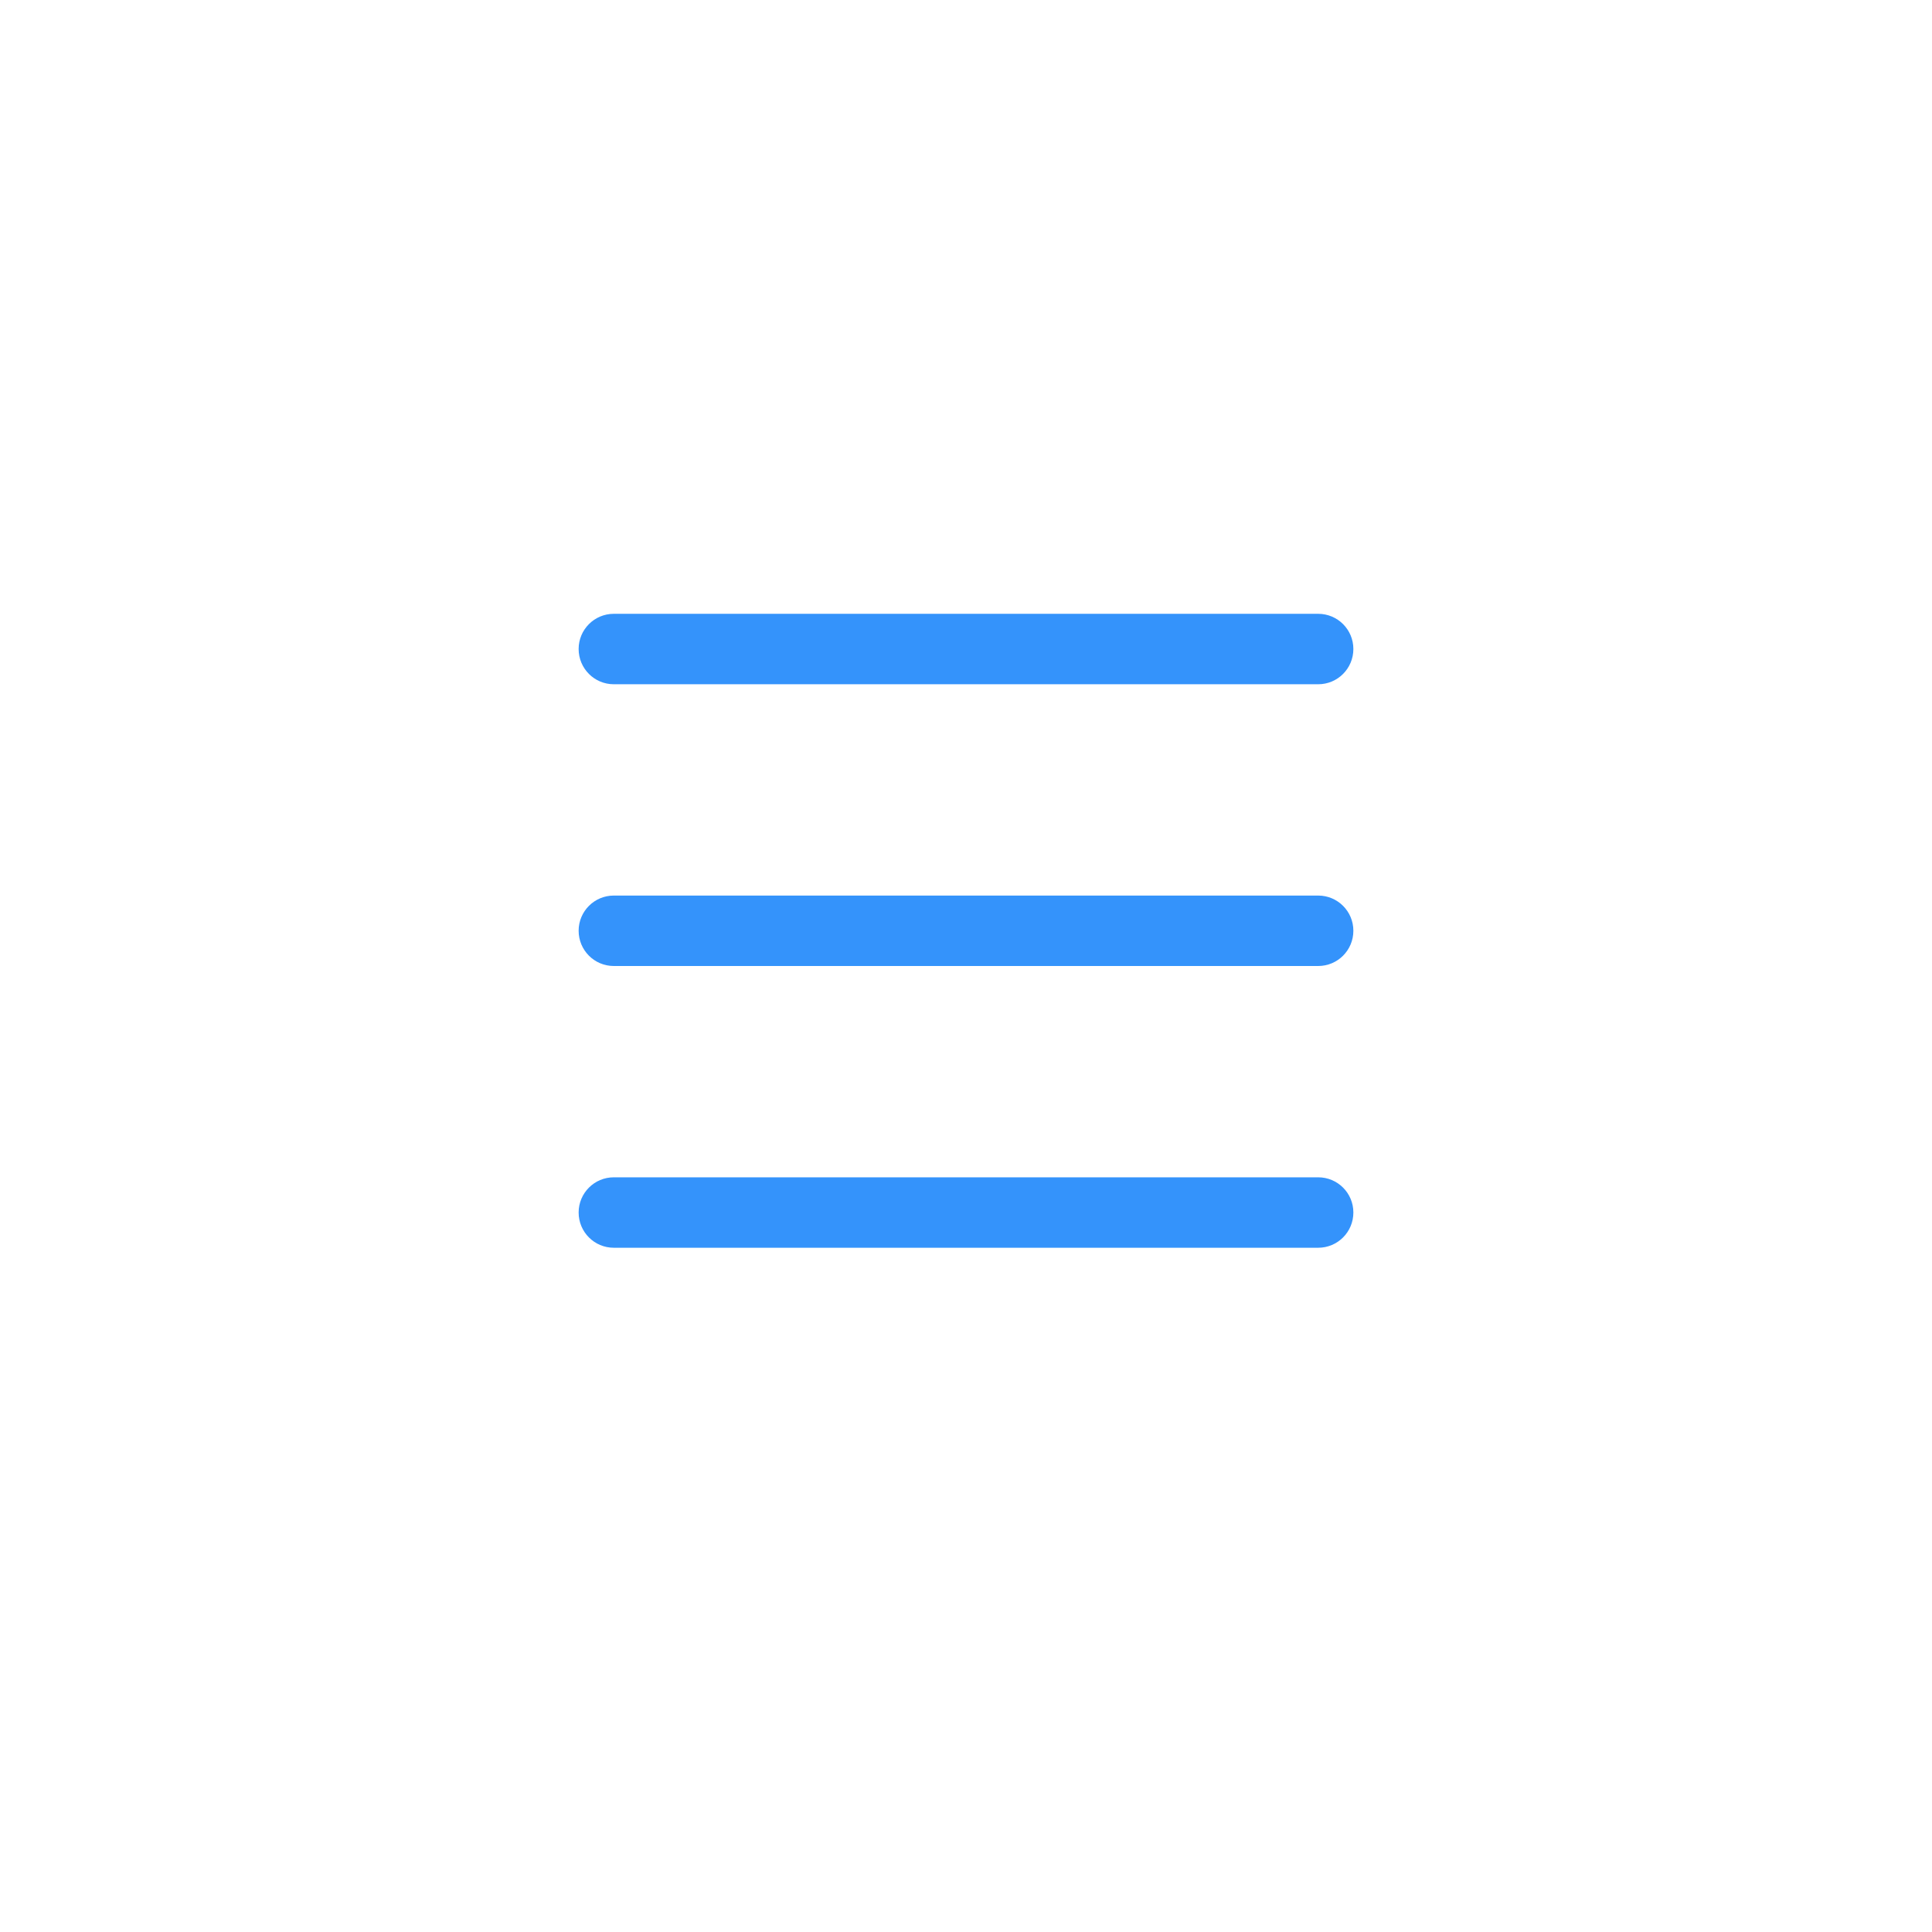 <svg width="24" height="24" viewBox="0 0 24 24" fill="none" xmlns="http://www.w3.org/2000/svg">
<path fill-rule="evenodd" clip-rule="evenodd" d="M7.188 15.062C7.188 14.821 7.383 14.625 7.625 14.625H16.375C16.617 14.625 16.812 14.821 16.812 15.062C16.812 15.304 16.617 15.5 16.375 15.5H7.625C7.383 15.5 7.188 15.304 7.188 15.062Z" fill="#3493FB"/>
<path fill-rule="evenodd" clip-rule="evenodd" d="M7.188 11.562C7.188 11.321 7.383 11.125 7.625 11.125H16.375C16.617 11.125 16.812 11.321 16.812 11.562C16.812 11.804 16.617 12 16.375 12H7.625C7.383 12 7.188 11.804 7.188 11.562Z" fill="#3493FB"/>
<path fill-rule="evenodd" clip-rule="evenodd" d="M7.188 8.062C7.188 7.821 7.383 7.625 7.625 7.625H16.375C16.617 7.625 16.812 7.821 16.812 8.062C16.812 8.304 16.617 8.5 16.375 8.5H7.625C7.383 8.5 7.188 8.304 7.188 8.062Z" fill="#3493FB"/>
</svg>
